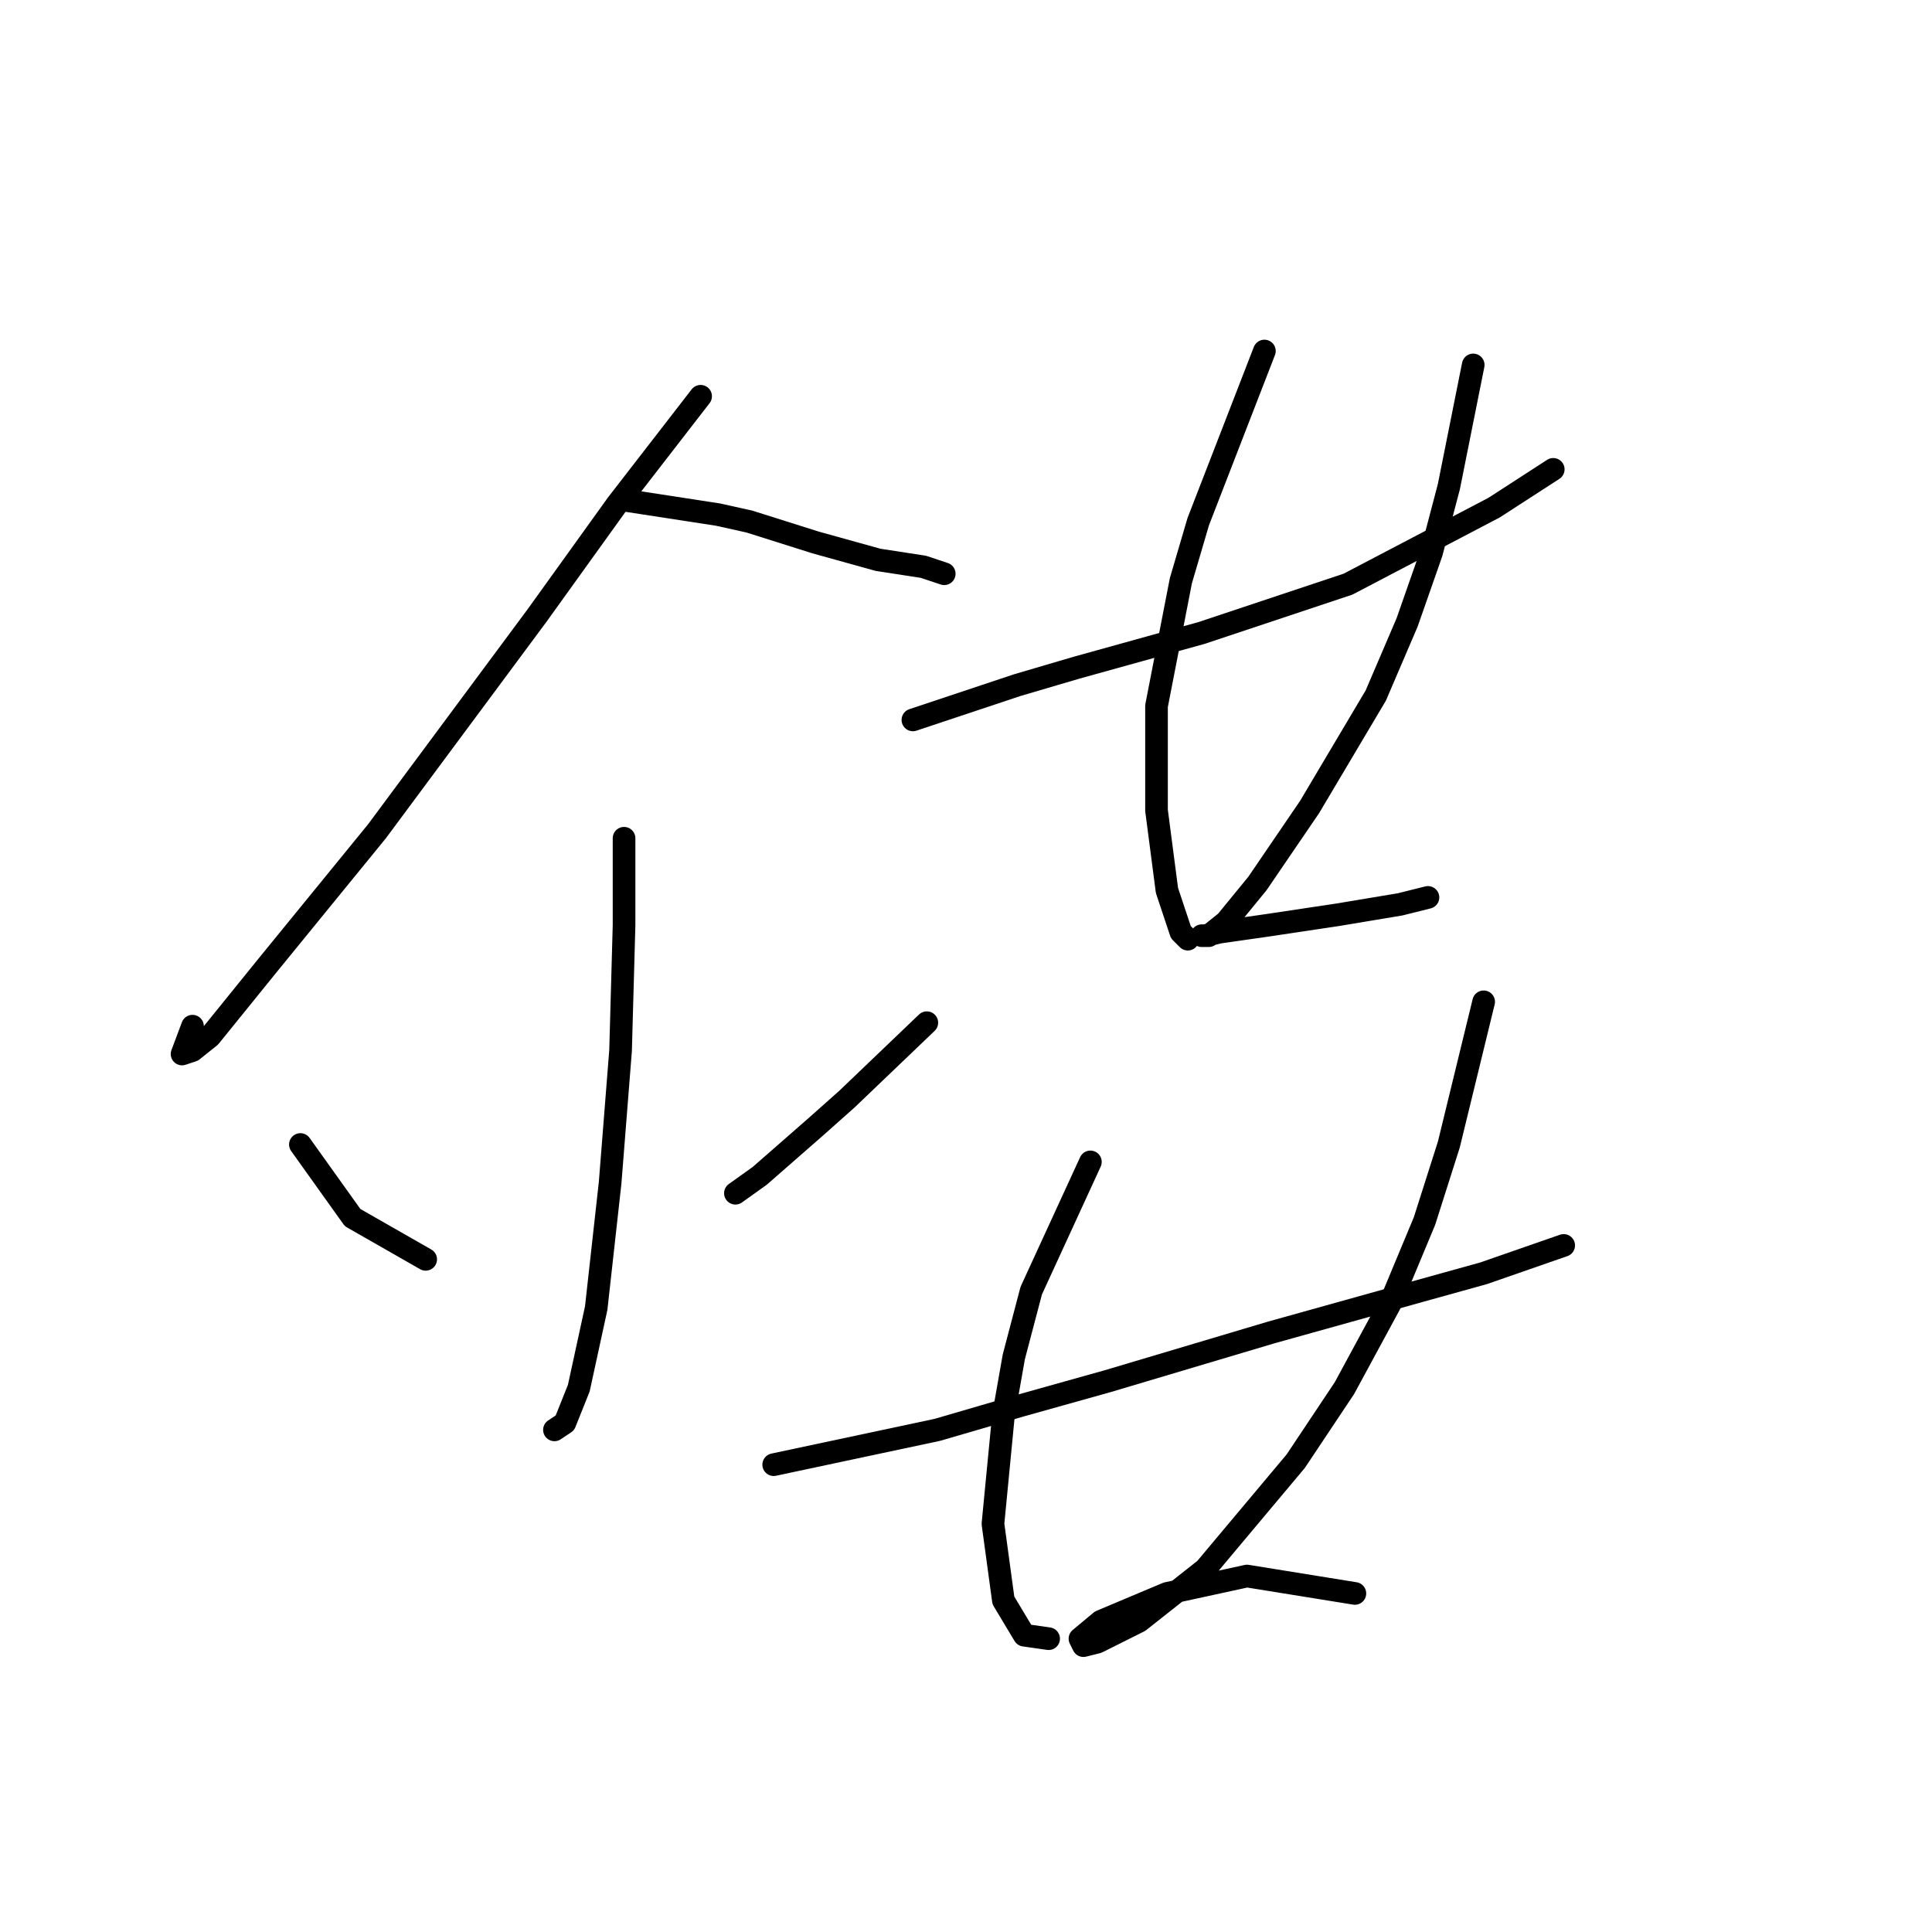 <?xml version="1.0" standalone="no"?>
    <svg width="256" height="256" xmlns="http://www.w3.org/2000/svg" version="1.1">
    <polyline stroke="black" stroke-width="3" stroke-linecap="round" fill="transparent" stroke-linejoin="round" points="92.835 52.507 81.768 66.803 71.162 81.559 49.949 110.15 35.654 127.673 27.815 137.357 25.509 139.201 24.125 139.662 25.509 135.973 25.509 135.973 " />
        <polyline stroke="black" stroke-width="3" stroke-linecap="round" fill="transparent" stroke-linejoin="round" points="83.151 66.341 95.141 68.186 99.291 69.108 108.053 71.875 116.353 74.181 122.348 75.103 125.115 76.025 125.115 76.025 " />
        <polyline stroke="black" stroke-width="3" stroke-linecap="round" fill="transparent" stroke-linejoin="round" points="82.69 111.072 82.69 122.6 82.229 139.201 80.845 156.724 79.001 173.325 76.695 183.932 74.851 188.543 73.467 189.465 73.467 189.465 " />
        <polyline stroke="black" stroke-width="3" stroke-linecap="round" fill="transparent" stroke-linejoin="round" points="39.804 151.652 46.721 161.336 56.405 166.869 56.405 166.869 " />
        <polyline stroke="black" stroke-width="3" stroke-linecap="round" fill="transparent" stroke-linejoin="round" points="122.809 135.512 112.203 145.657 108.053 149.346 104.363 152.574 100.674 155.802 97.446 158.108 97.446 158.108 " />
        <polyline stroke="black" stroke-width="3" stroke-linecap="round" fill="transparent" stroke-linejoin="round" points="120.964 95.393 134.799 90.782 142.638 88.476 150.938 86.17 159.239 83.865 178.607 77.409 197.974 67.264 205.814 62.191 205.814 62.191 " />
        <polyline stroke="black" stroke-width="3" stroke-linecap="round" fill="transparent" stroke-linejoin="round" points="167.539 46.512 158.778 69.108 156.472 76.948 153.244 93.549 153.244 107.383 154.628 117.989 156.472 123.523 157.394 124.445 157.394 124.445 " />
        <polyline stroke="black" stroke-width="3" stroke-linecap="round" fill="transparent" stroke-linejoin="round" points="195.208 48.357 191.98 64.497 189.674 73.258 186.446 82.481 182.296 92.165 173.534 106.922 166.617 117.067 162.467 122.139 160.161 123.984 159.239 123.984 159.7 123.984 161.545 123.523 168.001 122.6 177.223 121.217 185.524 119.833 189.213 118.911 189.213 118.911 " />
        <polyline stroke="black" stroke-width="3" stroke-linecap="round" fill="transparent" stroke-linejoin="round" points="102.519 194.077 124.192 189.465 135.26 186.237 146.788 183.009 168.462 176.553 188.291 171.02 196.591 168.714 207.197 165.025 207.197 165.025 " />
        <polyline stroke="black" stroke-width="3" stroke-linecap="round" fill="transparent" stroke-linejoin="round" points="144.483 153.958 136.643 171.02 134.337 179.781 132.954 187.621 131.571 201.916 132.954 212.061 135.721 216.672 138.949 217.134 138.949 217.134 " />
        <polyline stroke="black" stroke-width="3" stroke-linecap="round" fill="transparent" stroke-linejoin="round" points="196.591 132.745 191.98 151.652 188.752 161.797 184.14 172.864 178.146 183.932 171.69 193.616 159.7 207.911 150.938 214.828 145.405 217.595 143.56 218.056 143.099 217.134 145.866 214.828 154.628 211.139 165.234 208.833 179.529 211.139 179.529 211.139 " />
        </svg>